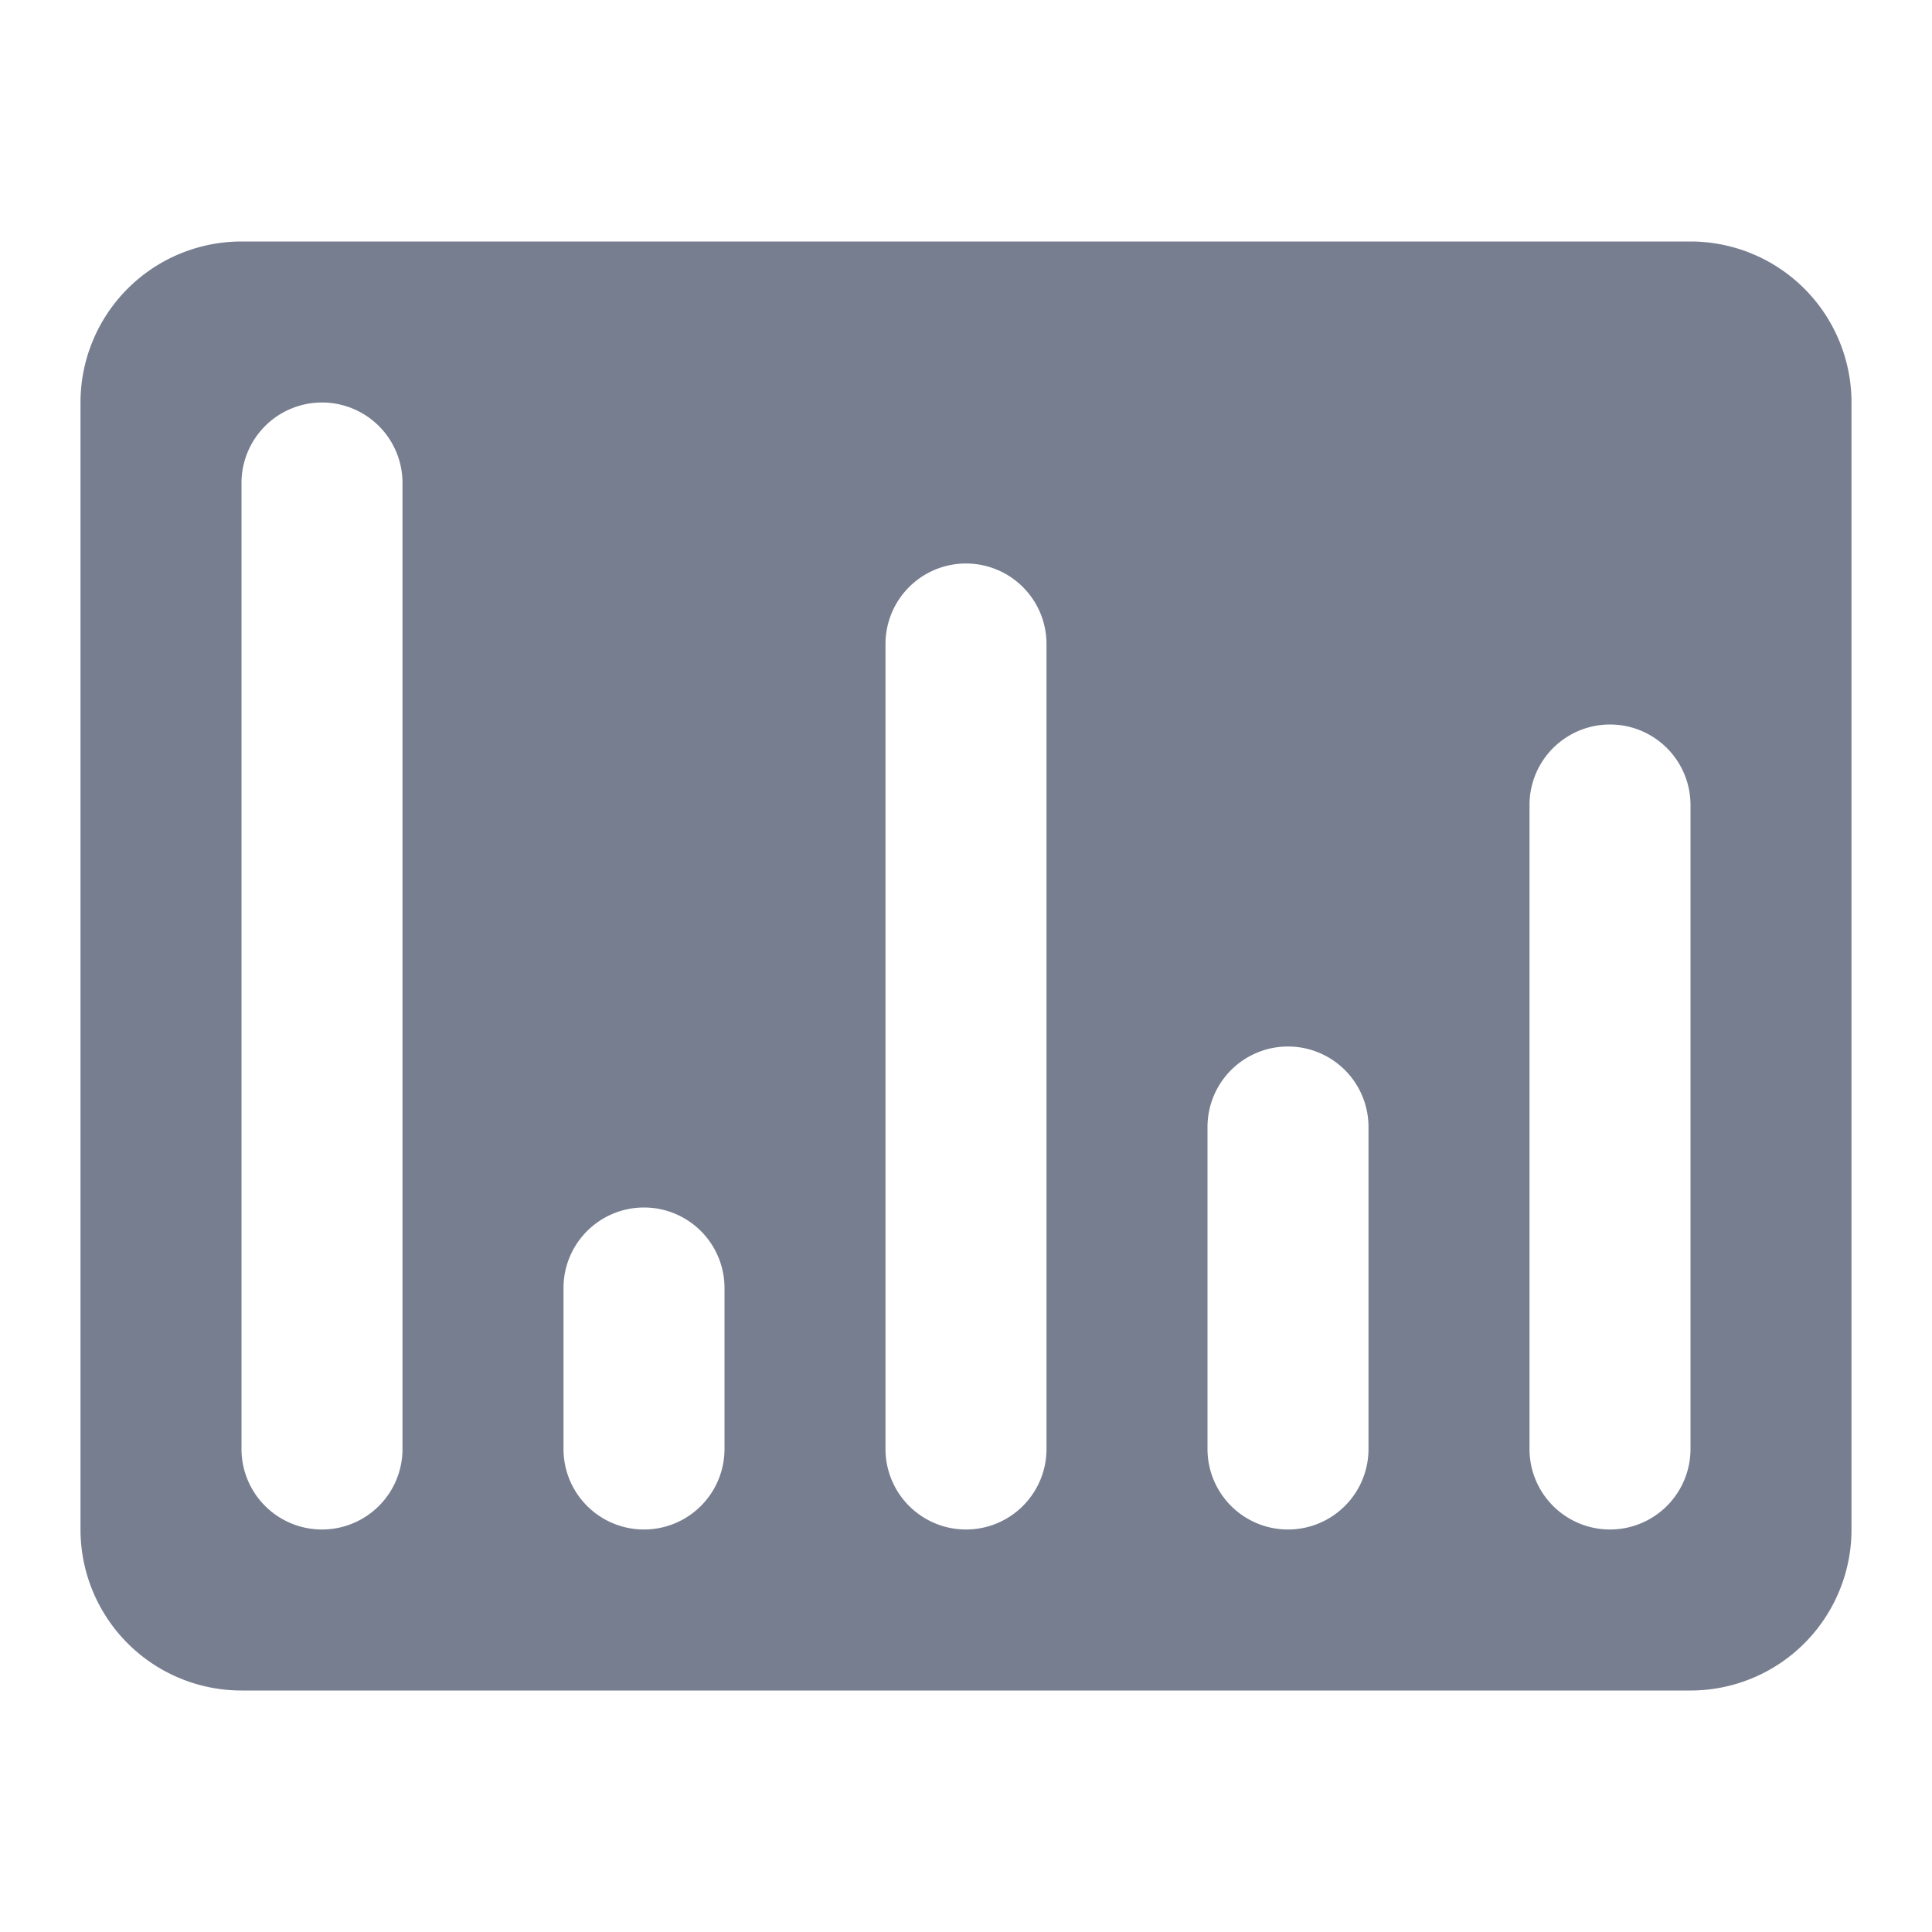 <svg id="icons_Column_02_Average_Filled" data-name="icons/Column 02 Average/Filled" xmlns="http://www.w3.org/2000/svg" width="24" height="24" viewBox="0 0 24 24">
  <path id="Shape" d="M2,0A2,2,0,0,0,0,2V16a2,2,0,0,0,2,2H20a2,2,0,0,0,2-2V2a2,2,0,0,0-2-2ZM7,12a1,1,0,0,0-1,1v2a1,1,0,0,0,2,0V13A1,1,0,0,0,7,12Zm7-1a1,1,0,0,1,2,0v4a1,1,0,0,1-2,0ZM11,4a1,1,0,0,0-1,1V15a1,1,0,0,0,2,0V5A1,1,0,0,0,11,4Zm7,3a1,1,0,0,1,2,0v8a1,1,0,0,1-2,0ZM3,2A1,1,0,0,0,2,3V15a1,1,0,0,0,2,0V3A1,1,0,0,0,3,2Z" transform="translate(1 3)" fill="#777e90" fill-rule="evenodd"/>
</svg>
